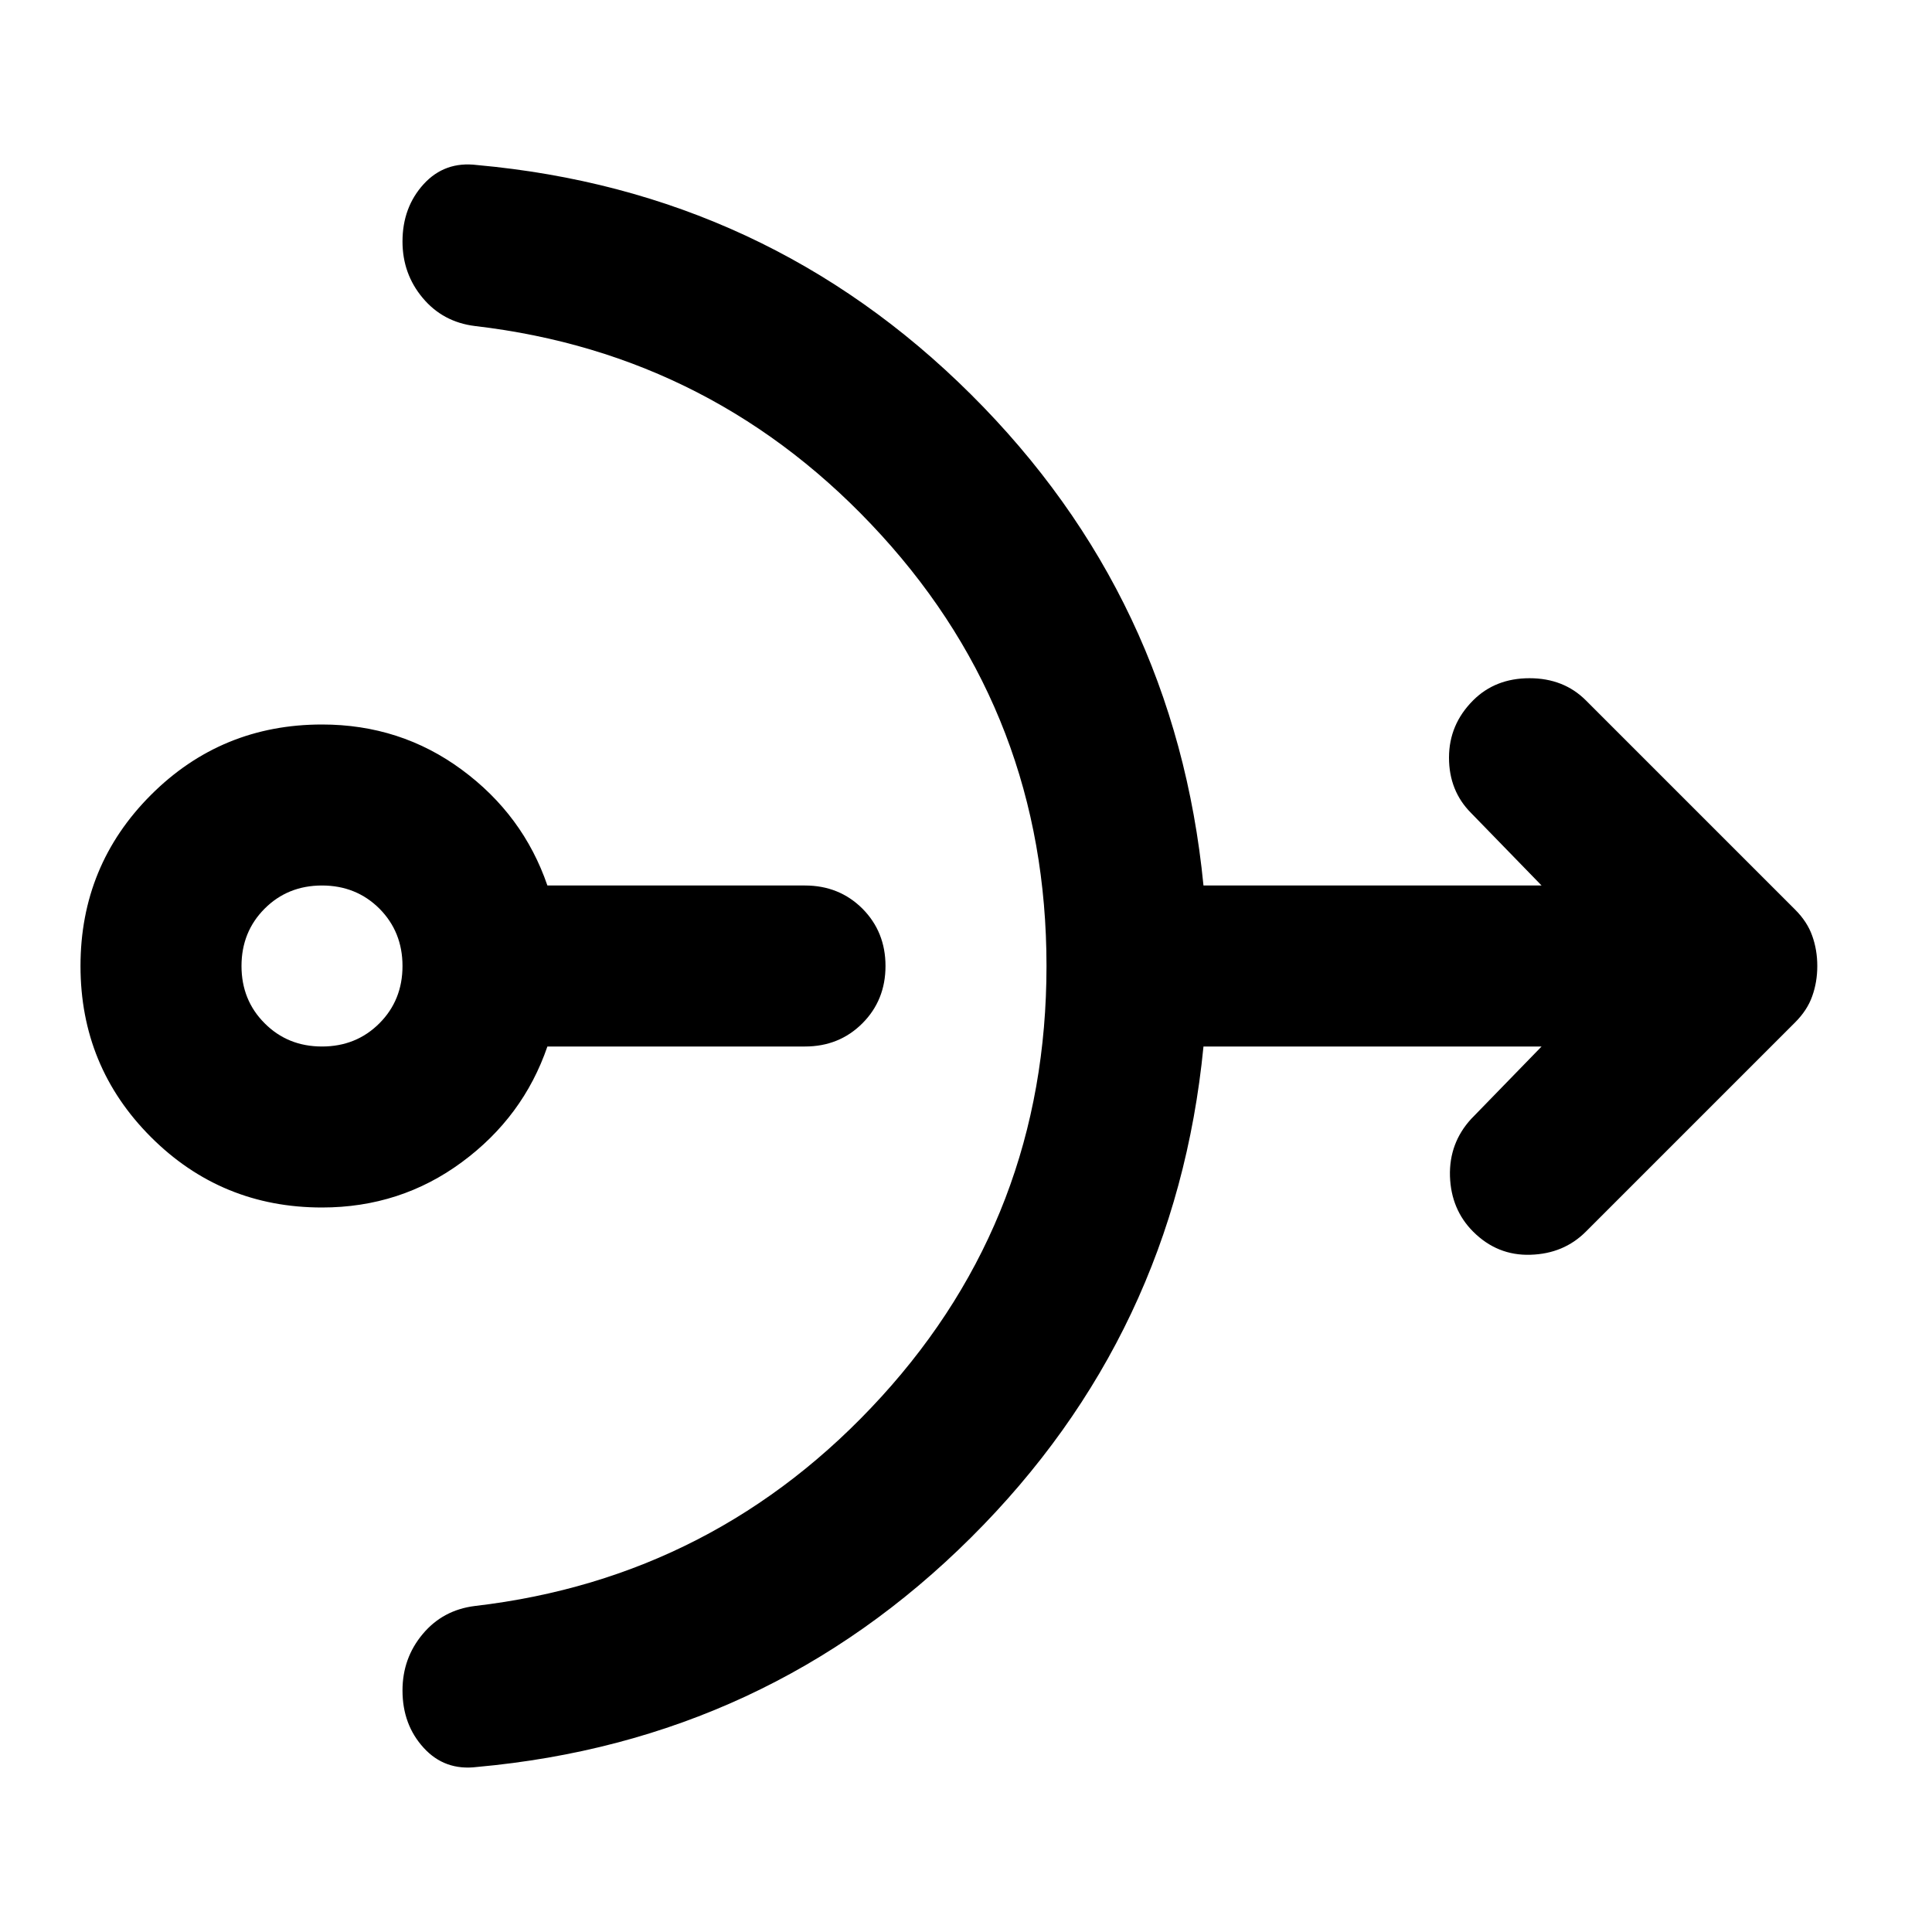<svg width="24" height="24" viewBox="0 0 24 24" fill="none" xmlns="http://www.w3.org/2000/svg">
<path d="M4 15C3.167 15 2.458 14.708 1.875 14.125C1.292 13.542 1 12.833 1 12C1 11.167 1.292 10.458 1.875 9.875C2.458 9.292 3.167 9 4 9C4.65 9 5.229 9.187 5.737 9.562C6.246 9.937 6.6 10.417 6.8 11H10C10.283 11 10.521 11.096 10.713 11.287C10.904 11.479 11 11.717 11 12C11 12.283 10.904 12.521 10.713 12.712C10.521 12.904 10.283 13 10 13H6.8C6.6 13.583 6.246 14.062 5.737 14.437C5.229 14.812 4.65 15 4 15ZM4 13C4.283 13 4.521 12.904 4.713 12.712C4.904 12.521 5 12.283 5 12C5 11.717 4.904 11.479 4.713 11.287C4.521 11.096 4.283 11 4 11C3.717 11 3.479 11.096 3.288 11.287C3.096 11.479 3 11.717 3 12C3 12.283 3.096 12.521 3.288 12.712C3.479 12.904 3.717 13 4 13ZM13 12C13 9.933 12.317 8.15 10.95 6.65C9.583 5.15 7.9 4.283 5.9 4.05C5.633 4.017 5.417 3.9 5.25 3.7C5.083 3.5 5 3.267 5 3C5 2.717 5.088 2.479 5.263 2.287C5.438 2.096 5.658 2.017 5.925 2.05C8.325 2.267 10.371 3.217 12.062 4.9C13.754 6.583 14.717 8.617 14.95 11H19.15L18.275 10.1C18.092 9.917 18 9.687 18 9.412C18 9.137 18.1 8.9 18.3 8.7C18.483 8.517 18.717 8.425 19 8.425C19.283 8.425 19.517 8.517 19.7 8.7L22.3 11.3C22.4 11.4 22.471 11.508 22.512 11.625C22.554 11.742 22.575 11.867 22.575 12C22.575 12.133 22.554 12.258 22.512 12.375C22.471 12.492 22.4 12.6 22.3 12.7L19.7 15.3C19.517 15.483 19.288 15.579 19.012 15.587C18.738 15.596 18.5 15.5 18.3 15.3C18.117 15.117 18.021 14.887 18.012 14.612C18.004 14.337 18.092 14.1 18.275 13.9L19.15 13H14.95C14.717 15.383 13.754 17.417 12.062 19.1C10.371 20.783 8.325 21.733 5.925 21.95C5.658 21.983 5.438 21.904 5.263 21.712C5.088 21.521 5 21.283 5 21C5 20.733 5.083 20.5 5.25 20.3C5.417 20.1 5.633 19.983 5.9 19.95C7.9 19.717 9.583 18.85 10.95 17.35C12.317 15.85 13 14.067 13 12Z" fill="currentColor"/>
</svg>
